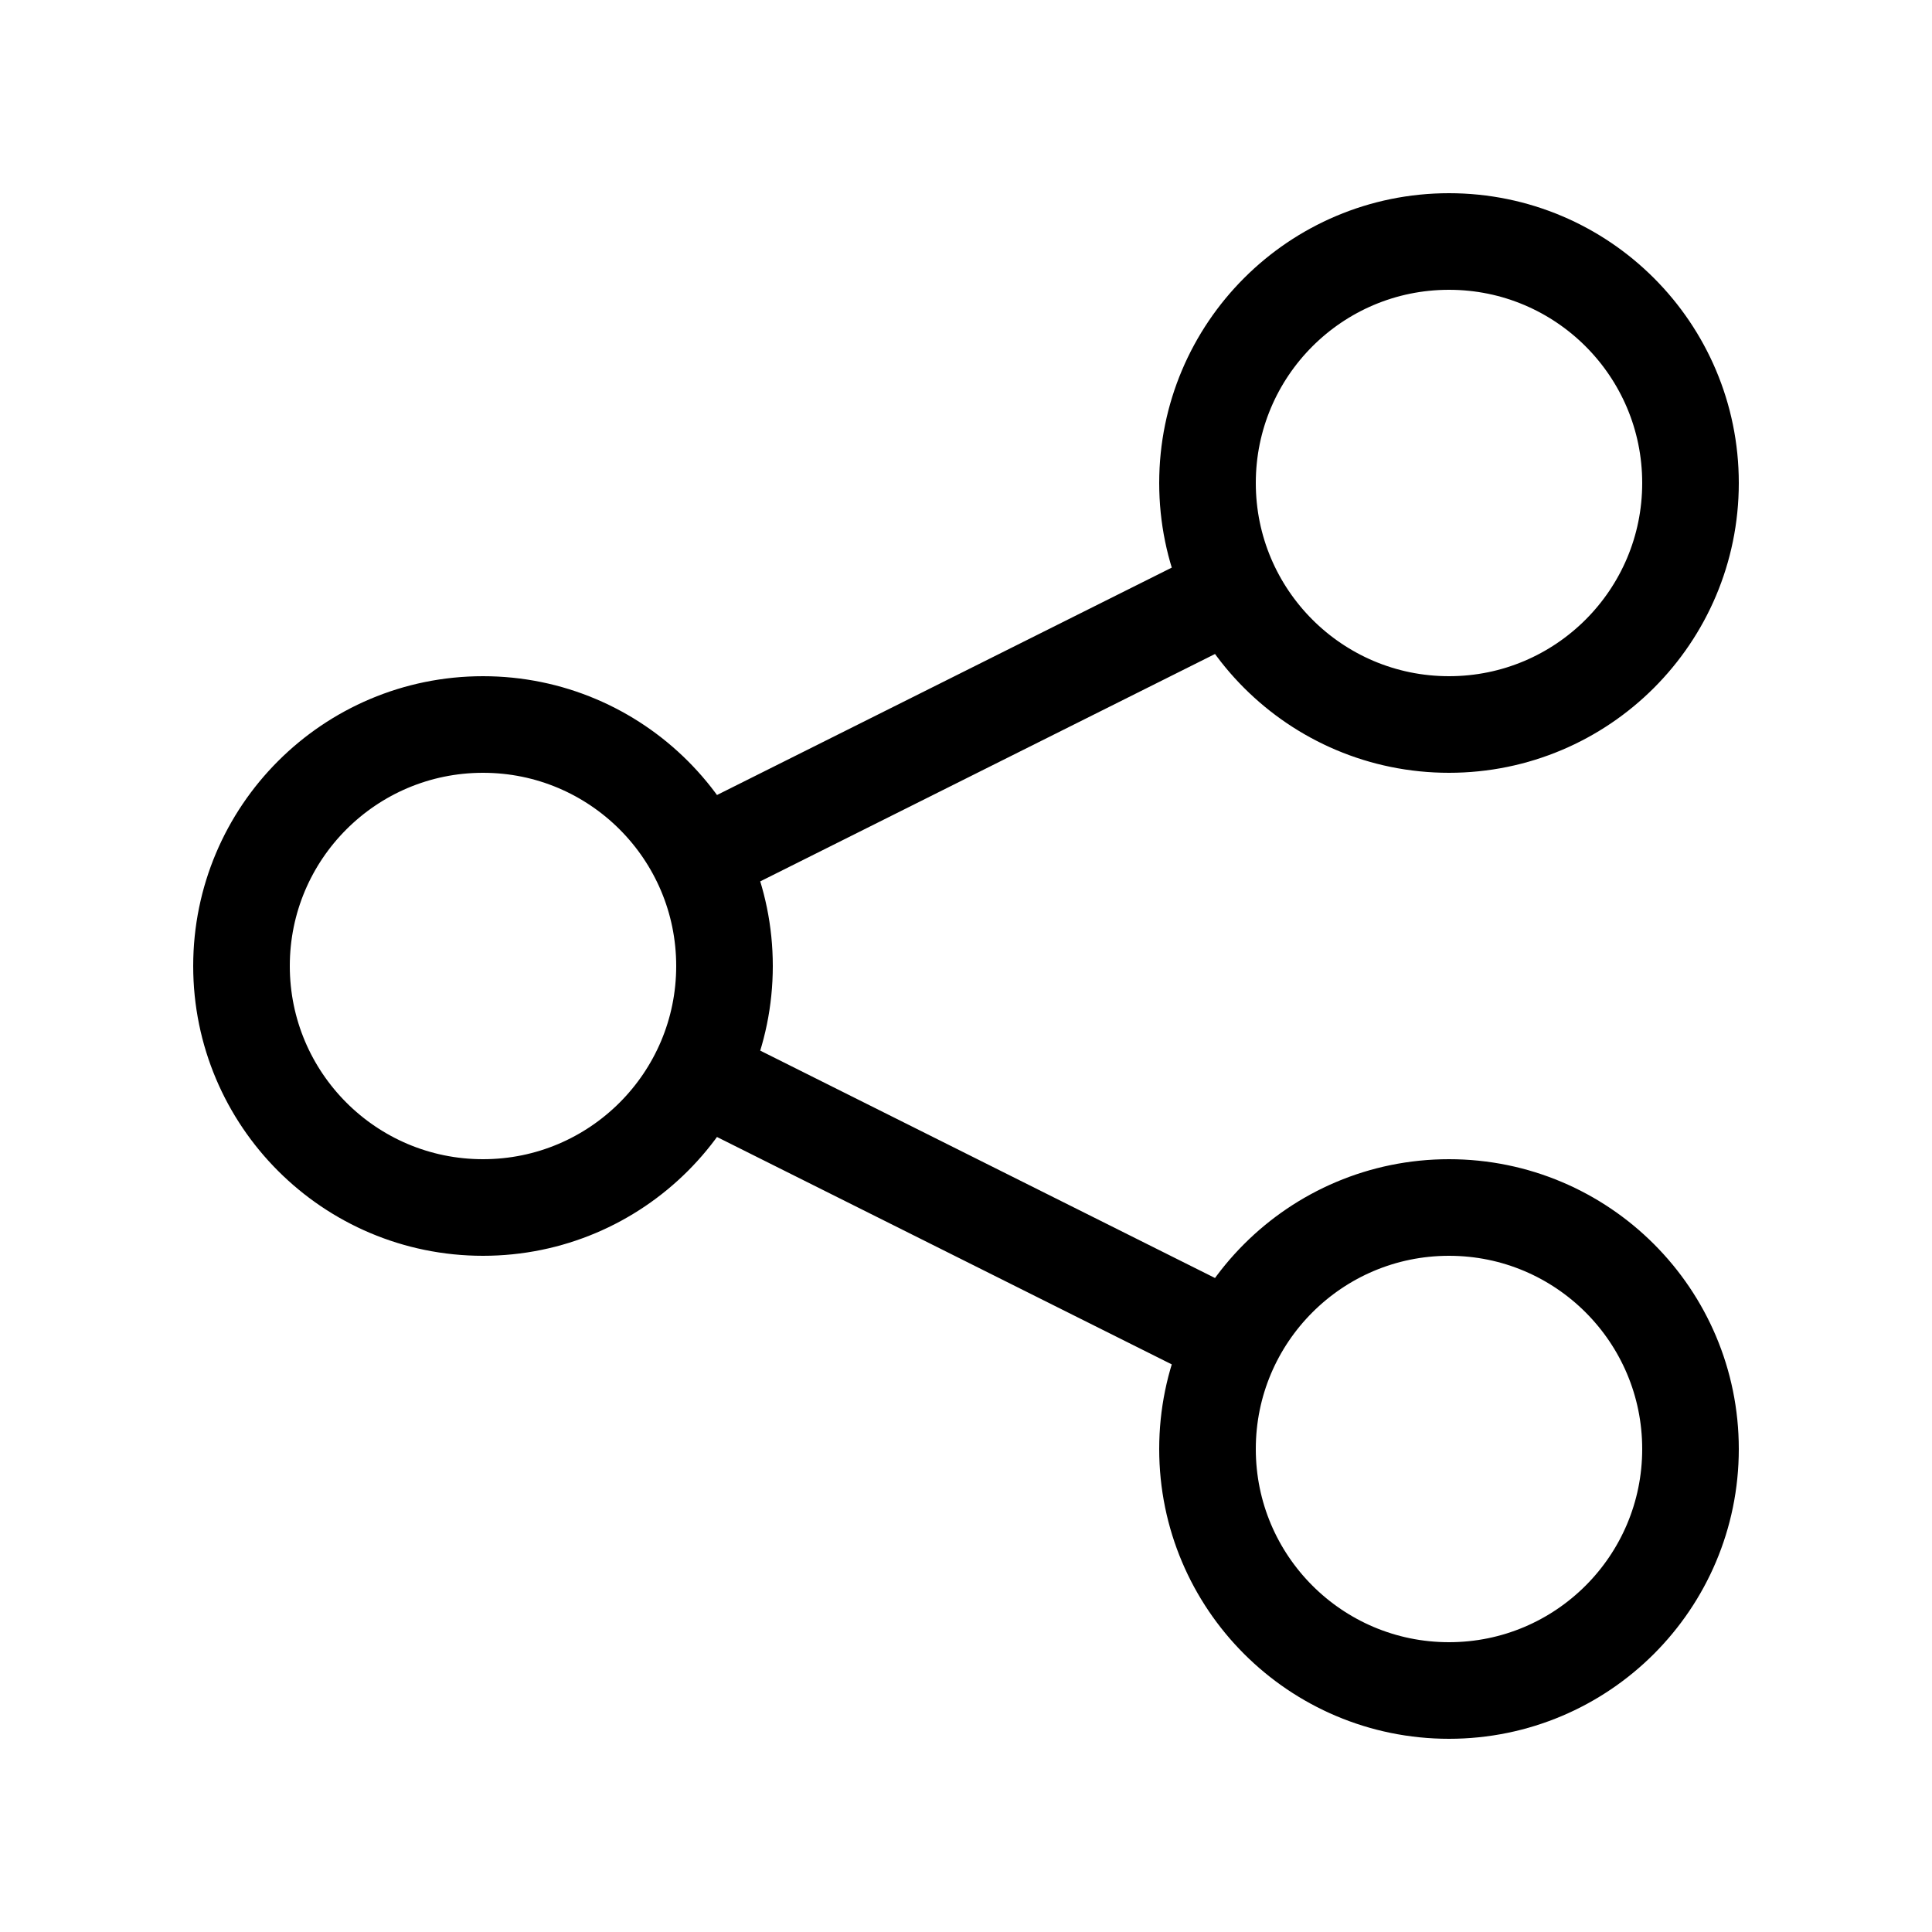 <svg width="28" height="28" viewBox="0 0 28 28" fill="none" xmlns="http://www.w3.org/2000/svg">
<path d="M10.5 15.75L17.5 19.25M17.5 8.75L10.5 12.25M21 24.5C19.067 24.5 17.5 22.933 17.5 21C17.5 19.067 19.067 17.5 21 17.5C22.933 17.5 24.5 19.067 24.5 21C24.5 22.933 22.933 24.5 21 24.5ZM7 17.5C5.067 17.5 3.5 15.933 3.5 14C3.5 12.067 5.067 10.5 7 10.5C8.933 10.5 10.5 12.067 10.5 14C10.5 15.933 8.933 17.5 7 17.5ZM21 10.5C19.067 10.5 17.5 8.933 17.5 7C17.5 5.067 19.067 3.5 21 3.5C22.933 3.5 24.5 5.067 24.5 7C24.5 8.933 22.933 10.5 21 10.5Z" stroke="black" stroke-width="1.4" stroke-linecap="round" stroke-linejoin="round"/>
</svg>
